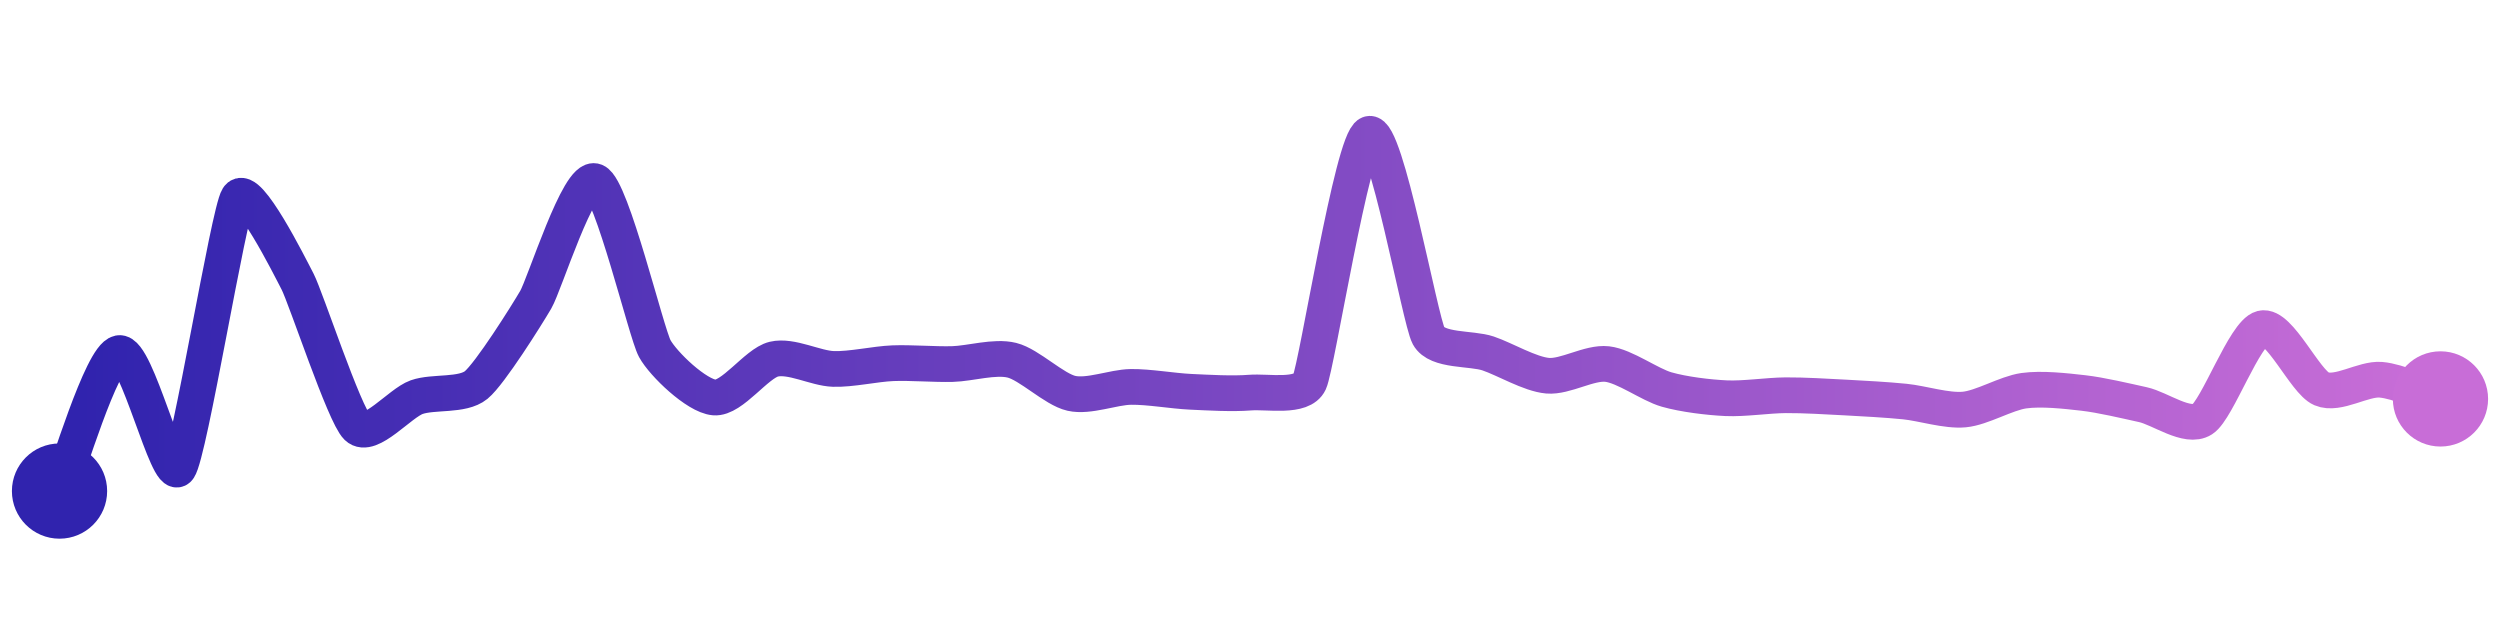 <svg width="200" height="50" viewBox="0 0 210 50" xmlns="http://www.w3.org/2000/svg">
    <defs>
        <linearGradient x1="0%" y1="0%" x2="100%" y2="0%" id="a">
            <stop stop-color="#3023AE" offset="0%"/>
            <stop stop-color="#C86DD7" offset="100%"/>
        </linearGradient>
    </defs>
    <path stroke="url(#a)"
          stroke-width="3"
          stroke-linejoin="round"
          stroke-linecap="round"
          d="M5 40 C 5.59 38.62, 8.53 28.69, 10 28.41 S 14.09 39.3, 15 38.11 S 19.19 16.61, 20 15.34 S 24.31 21.08, 25 22.41 S 28.92 33.59, 30 34.63 S 33.59 32.61, 35 32.11 S 38.84 32.04, 40 31.09 S 44.24 25.23, 45 23.93 S 48.61 13.41, 50 13.98 S 54.28 26.72, 55 28.03 S 58.51 32.01, 60 32.14 S 63.54 29.27, 65 28.92 S 68.5 29.69, 70 29.74 S 73.5 29.32, 75 29.26 S 78.5 29.37, 80 29.33 S 83.54 28.65, 85 29.01 S 88.54 31.46, 90 31.79 S 93.5 31.27, 95 31.25 S 98.5 31.59, 100 31.66 S 103.51 31.85, 105 31.73 S 109.37 32.2, 110 30.84 S 113.6 10.54, 115 10 S 119.28 25.64, 120 26.96 S 123.58 27.96, 125 28.44 S 128.51 30.18, 130 30.31 S 133.51 29.16, 135 29.33 S 138.56 31.06, 140 31.47 S 143.5 32.13, 145 32.2 S 148.5 31.96, 150 31.95 S 153.5 32.06, 155 32.14 S 158.51 32.33, 160 32.48 S 163.51 33.29, 165 33.15 S 168.51 31.78, 170 31.57 S 173.51 31.59, 175 31.76 S 178.54 32.42, 180 32.74 S 183.74 34.78, 185 33.97 S 188.55 26.7, 190 26.33 S 193.62 30.82, 195 31.41 S 198.51 30.52, 200 30.65 S 203.57 31.8, 205 32.26"
          fill="none"/>
    <circle r="4" cx="5" cy="40" fill="#3023AE"/>
    <circle r="4" cx="205" cy="32.26" fill="#C86DD7"/>      
</svg>